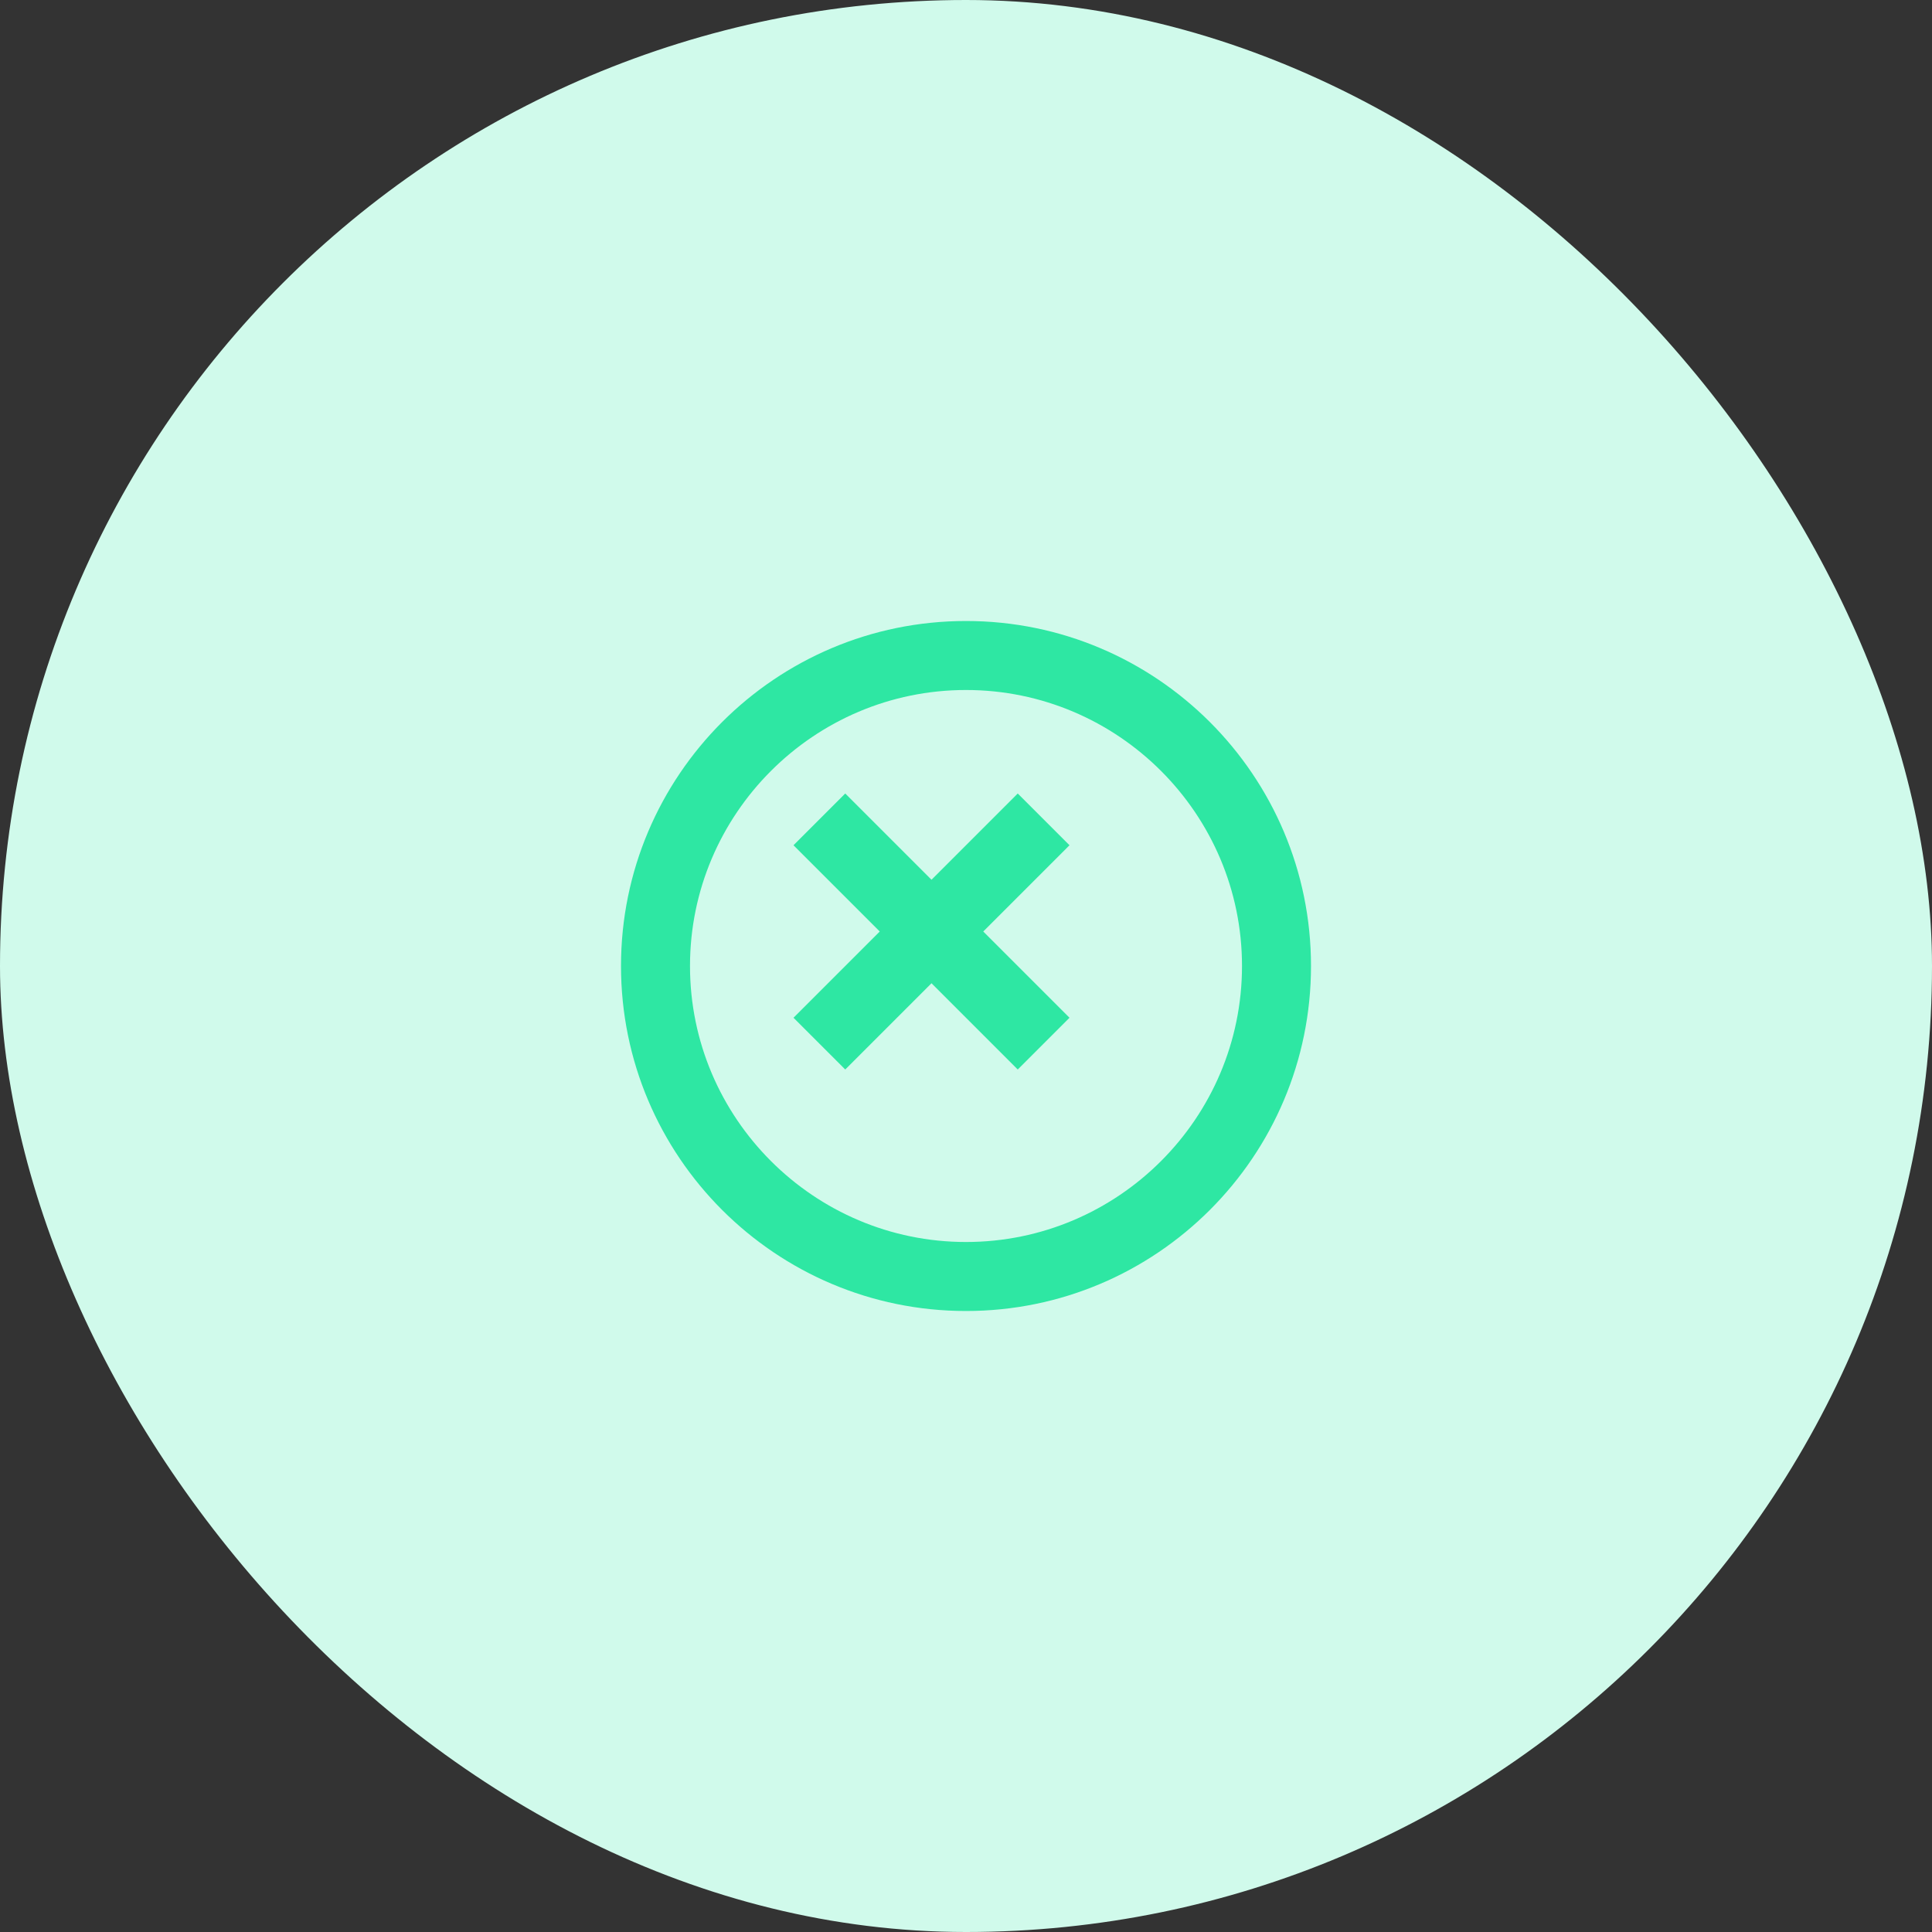 <svg width="56" height="56" viewBox="0 0 56 56" fill="none" xmlns="http://www.w3.org/2000/svg">
  <rect x="0" y="0" width="56" height="56" fill="#333333" stroke="none"/>
  <rect width="56" height="56" rx="28" fill="#D0FAEB"/>
  <path d="M28 18C22.48 18 18 22.48 18 28C18 33.52 22.48 38 28 38C33.52 38 38 33.52 38 28C38 22.48 33.52 18 28 18ZM28 36C23.59 36 20 32.41 20 28C20 23.59 23.59 20 28 20C32.41 20 36 23.59 36 28C36 32.41 32.41 36 28 36ZM29.5 23L27 25.5L24.5 23L23 24.5L25.5 27L23 29.5L24.5 31L27 28.5L29.5 31L31 29.5L28.5 27L31 24.5L29.5 23Z" fill="#2EE7A3"/>
</svg>
